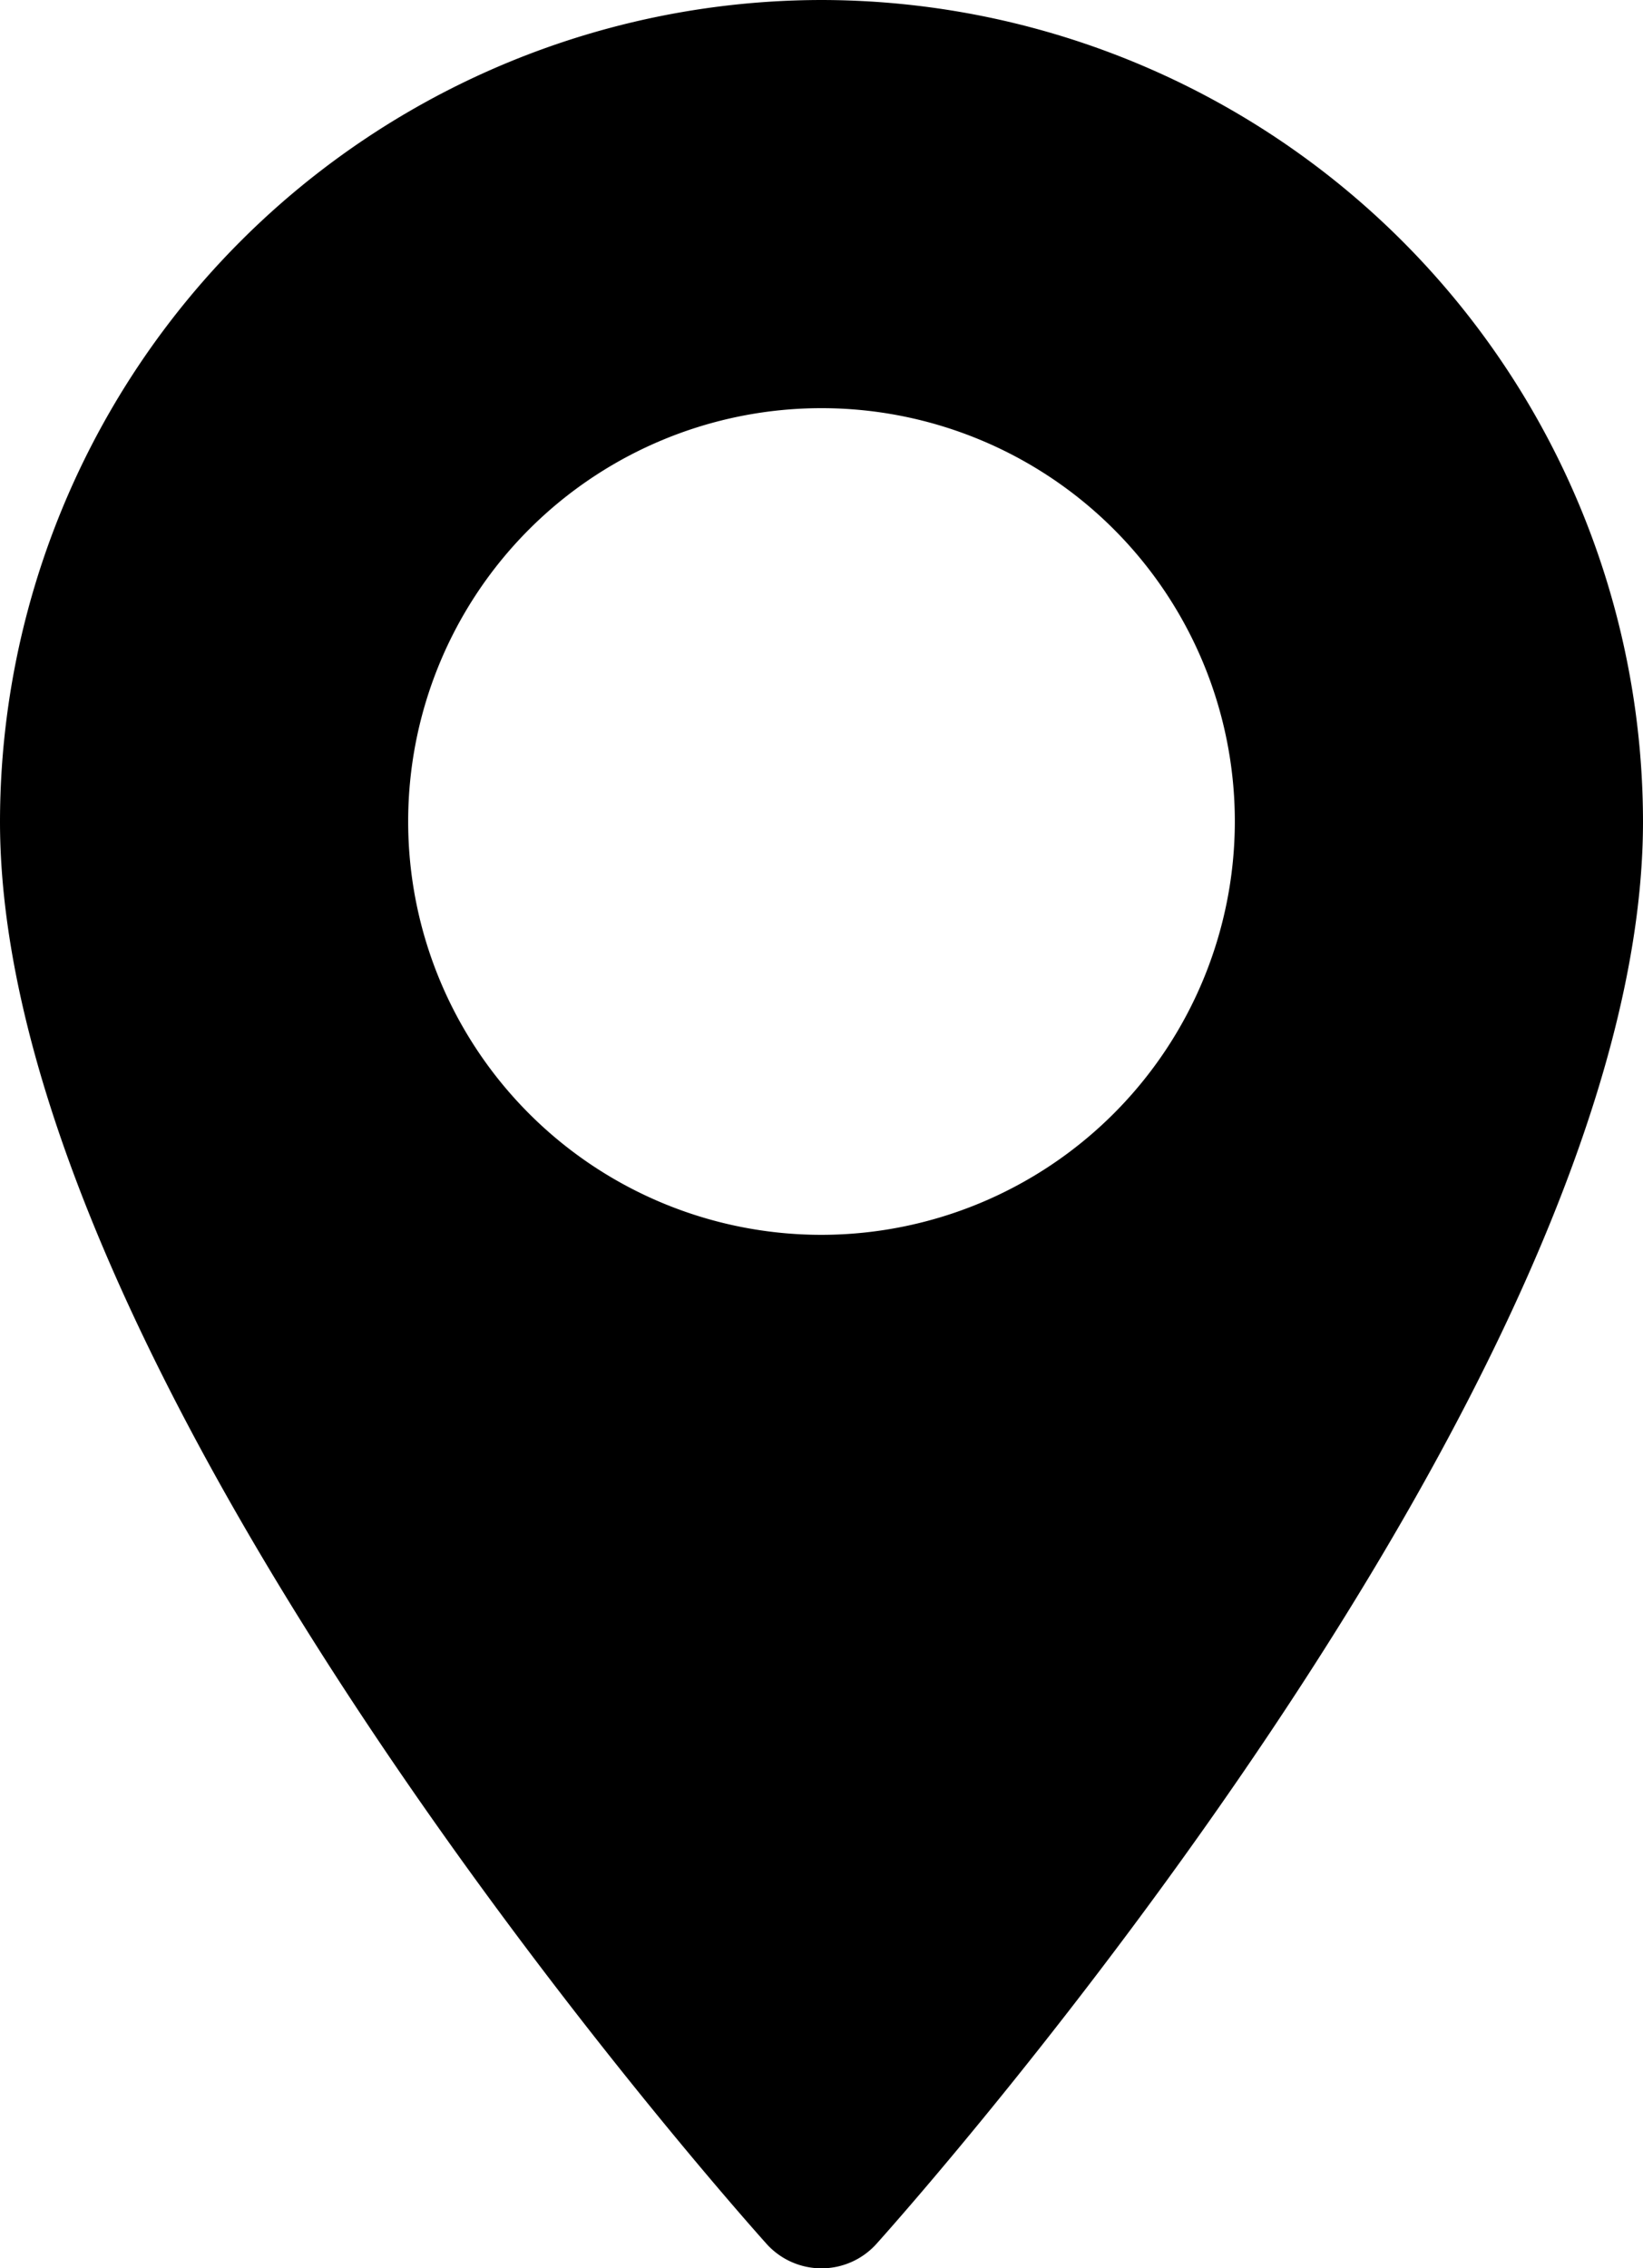 <svg xmlns="http://www.w3.org/2000/svg" width="12.068" height="16.661"><g data-name="Сгруппировать 89"><path data-name="Контур 365" d="M6.034 0A6.041 6.041 0 000 6.034c0 4.129 5.4 10.19 5.63 10.447a.543.543 0 00.808 0c.23-.256 5.63-6.318 5.63-10.447A6.041 6.041 0 006.034 0zm0 9.07A3.036 3.036 0 119.07 6.034 3.039 3.039 0 016.034 9.07z"/></g></svg>